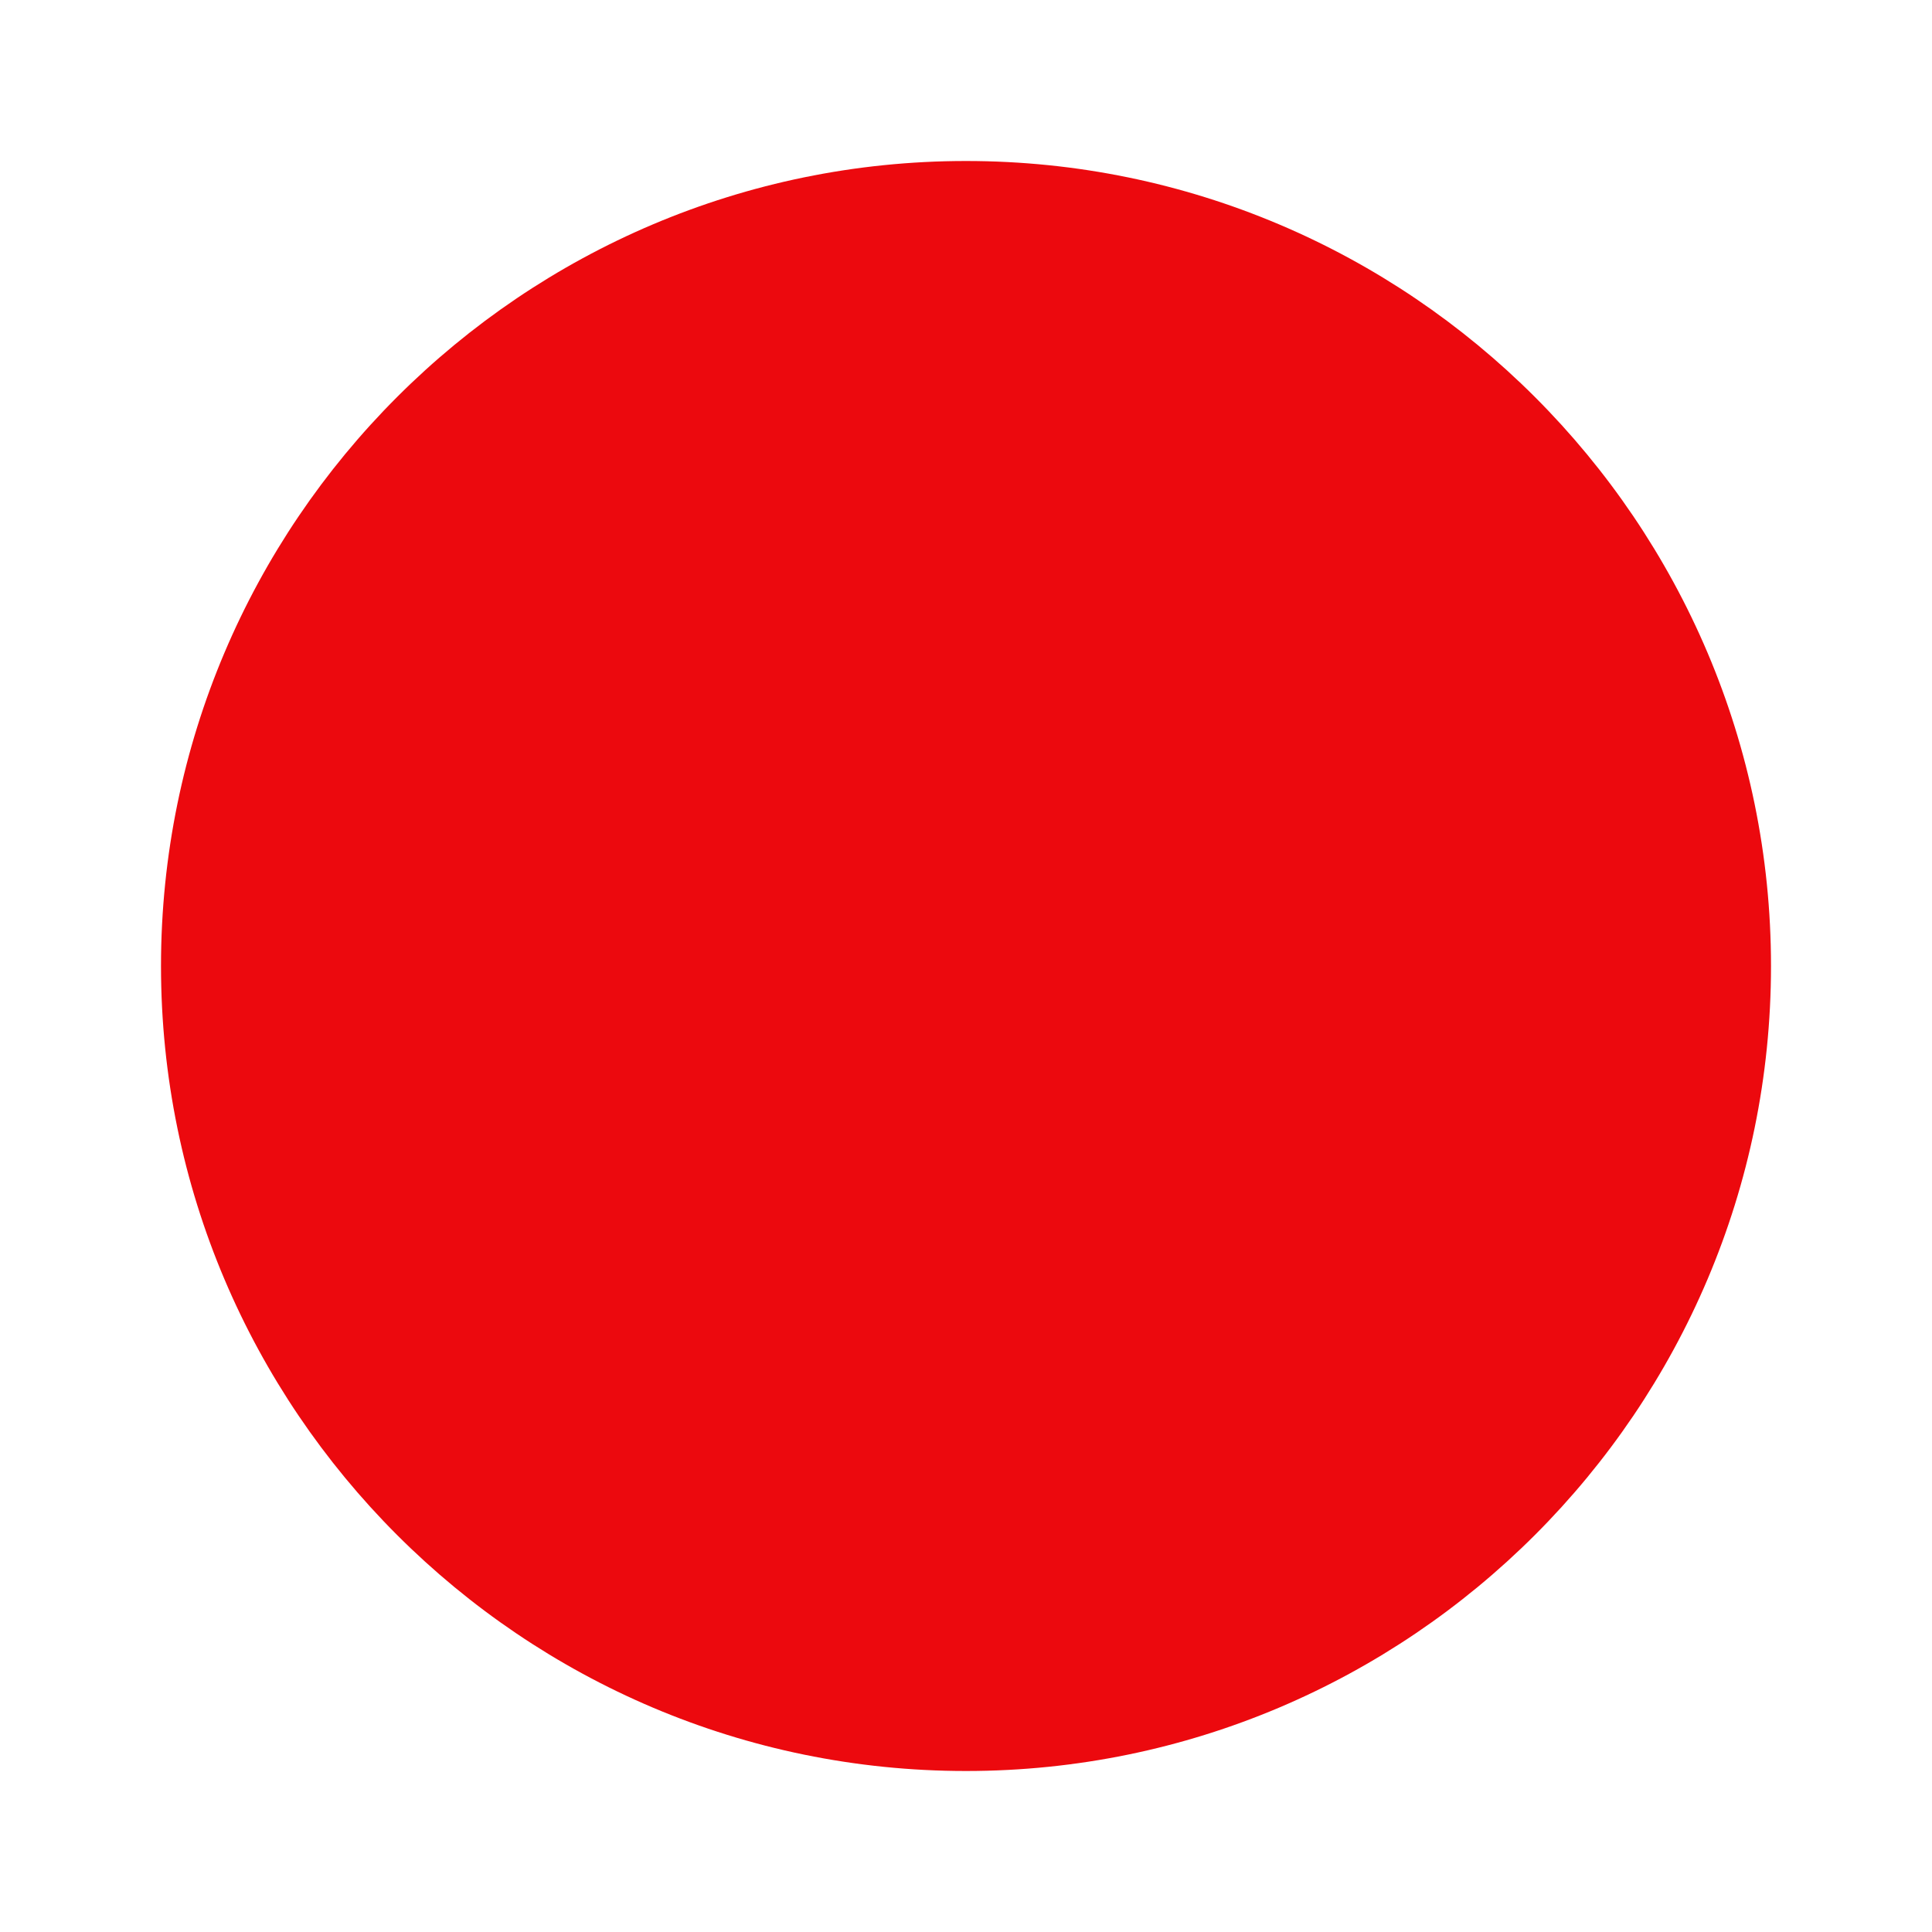 <svg xmlns="http://www.w3.org/2000/svg" width="15" height="15" viewBox="0 0 24 24" style="fill: rgba(236, 9, 14, 1);transform: ;msFilter:;"><path d="M12 2C6.486 2 2 6.486 2 12s4.486 10 10 10 10-4.486 10-10S17.514 2 12 2z"></path></svg>
